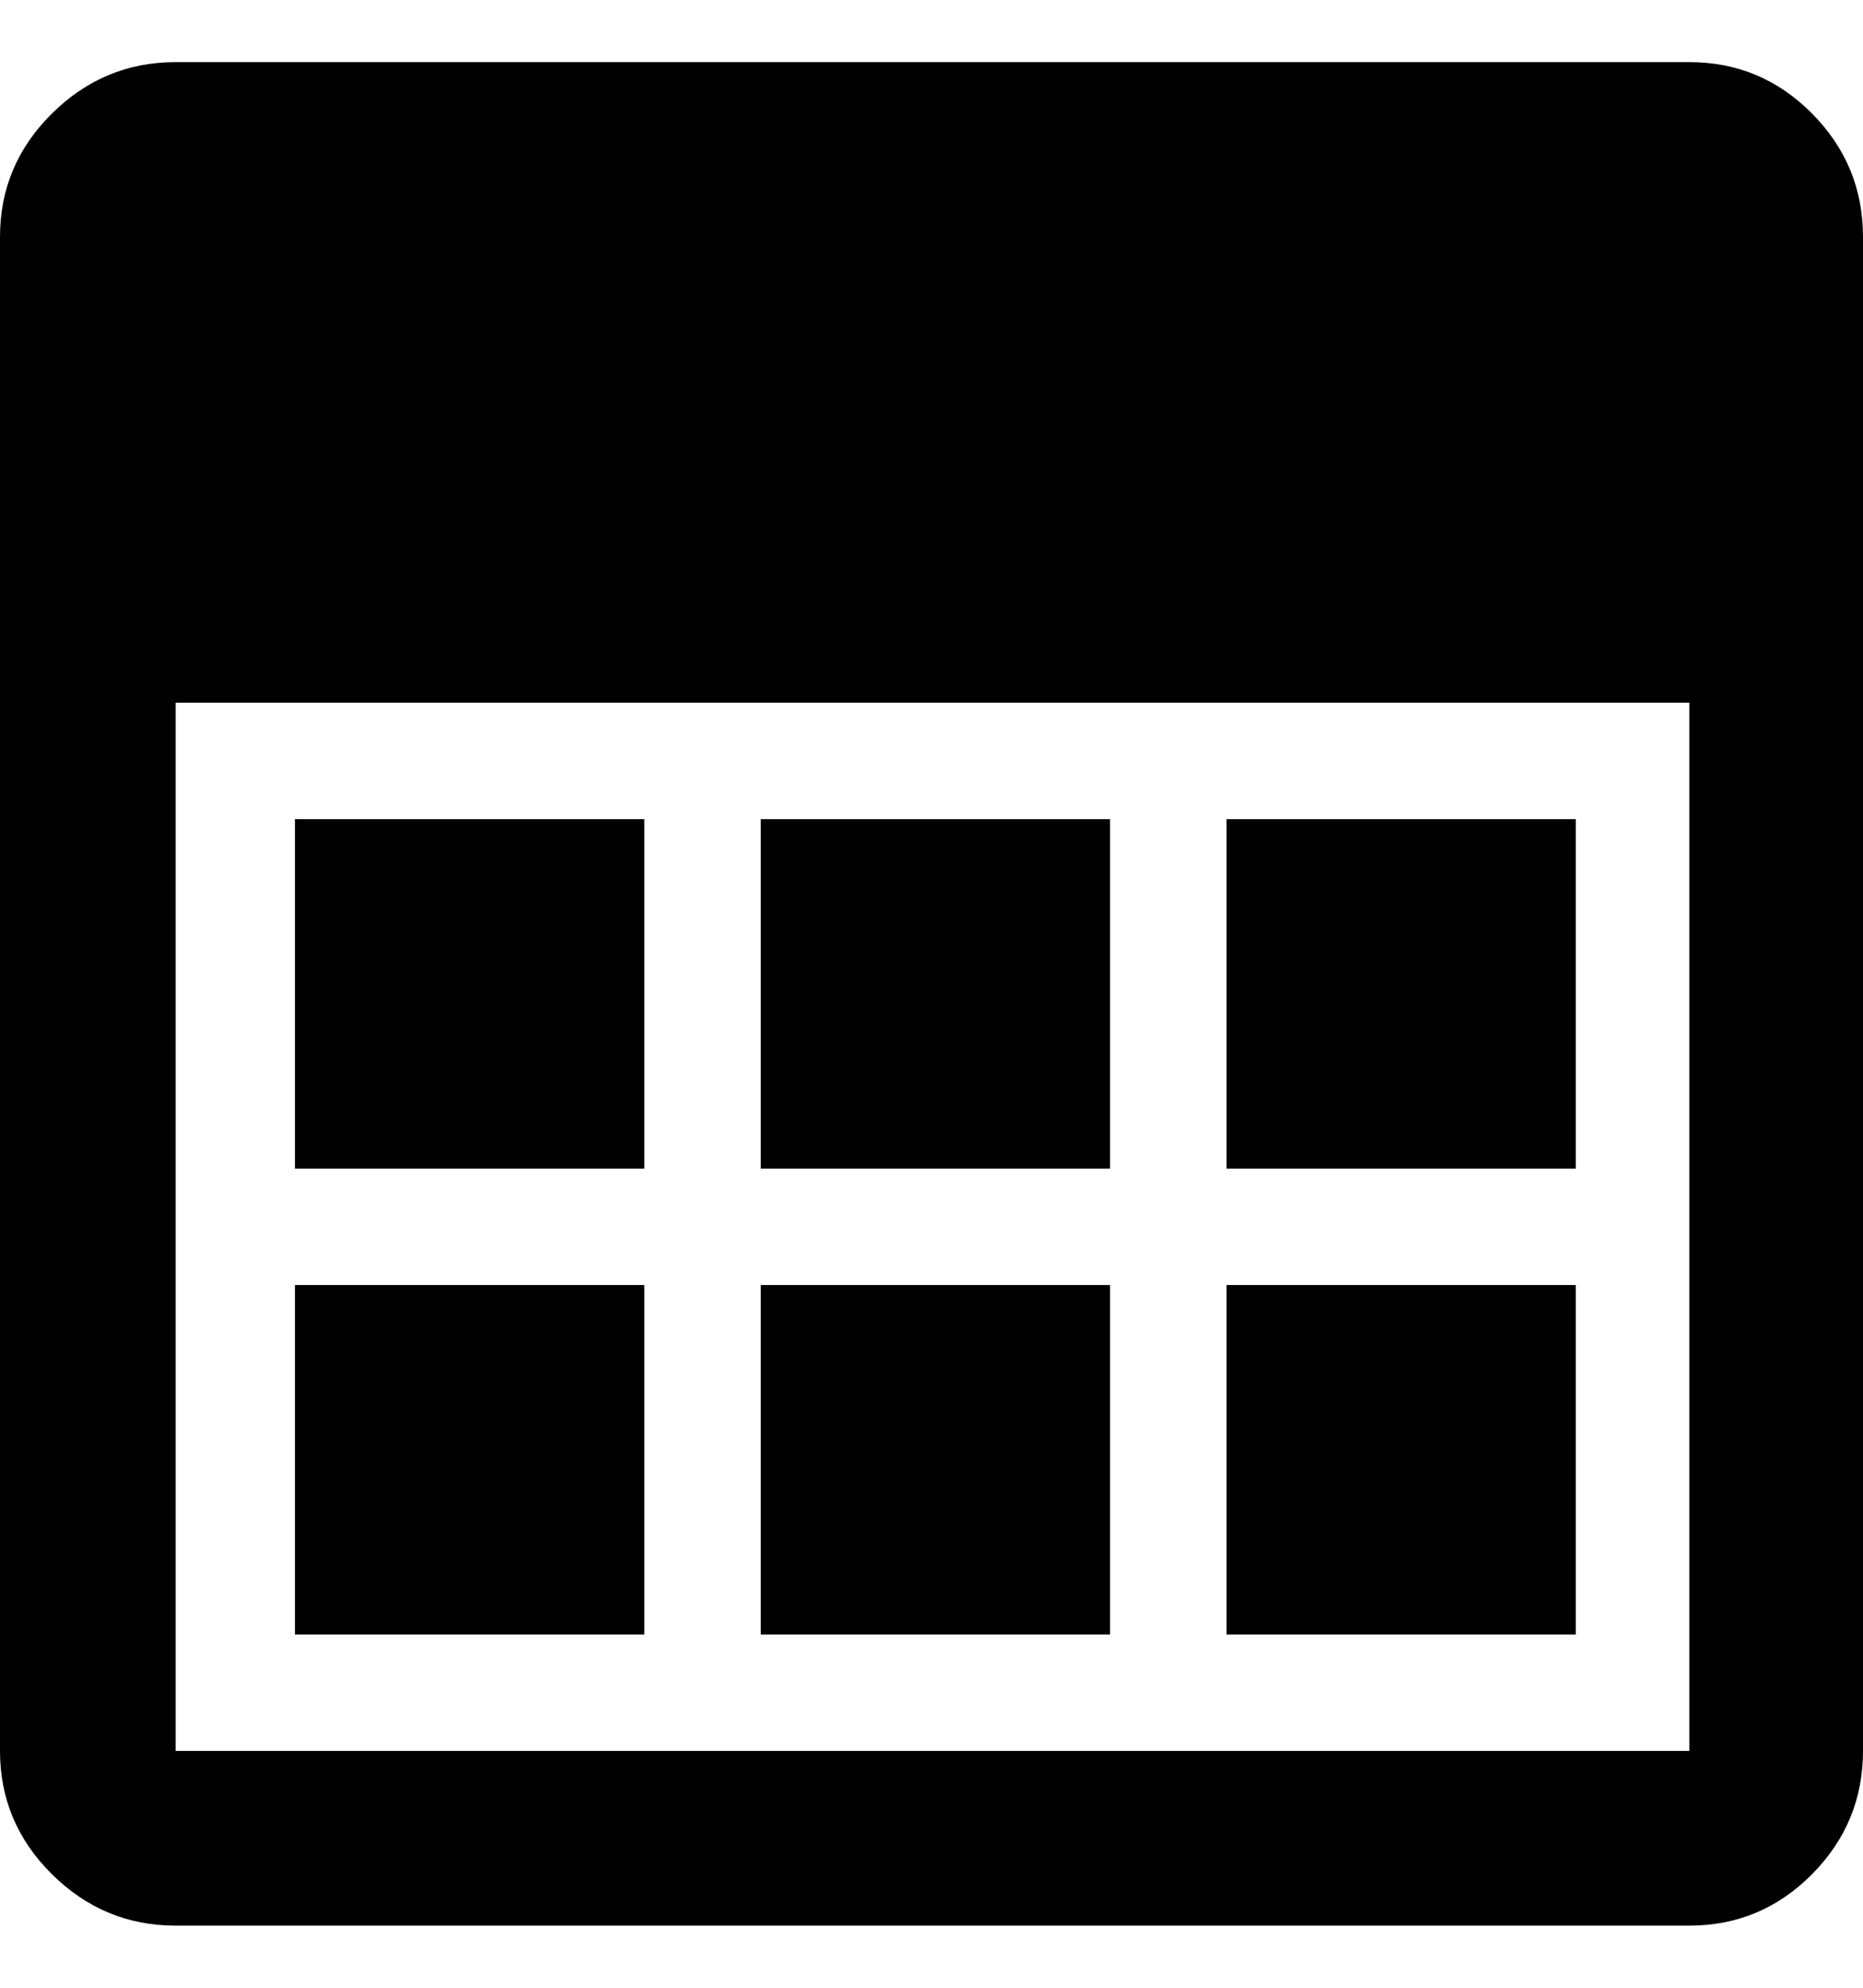 <svg height="1000px" width="937.5px" xmlns="http://www.w3.org/2000/svg">
  <g>
    <path d="M0 880.859c0 0 0 -761.719 0 -761.719c0 -24.088 8.708 -44.759 26.123 -62.011c17.415 -17.253 38.167 -25.879 62.256 -25.879c0 0 761.719 0 761.719 0c24.088 0 44.677 8.626 61.767 25.879c17.09 17.252 25.635 37.923 25.635 62.011c0 0 0 761.719 0 761.719c0 24.089 -8.545 44.759 -25.635 62.012c-17.09 17.252 -37.679 25.879 -61.767 25.879c0 0 -761.719 0 -761.719 0c-24.089 0 -44.841 -8.627 -62.256 -25.879c-17.415 -17.253 -26.123 -37.923 -26.123 -62.012c0 0 0 0 0 0m88.379 0c0 0 761.719 0 761.719 0c0 0 0 -527.344 0 -527.344c0 0 -761.719 0 -761.719 0c0 0 0 527.344 0 527.344c0 0 0 0 0 0m60.058 -58.594c0 0 0 -175.781 0 -175.781c0 0 175.782 0 175.782 0c0 0 0 175.781 0 175.781c0 0 -175.782 0 -175.782 0c0 0 0 0 0 0m0 -234.375c0 0 0 -175.781 0 -175.781c0 0 175.782 0 175.782 0c0 0 0 175.781 0 175.781c0 0 -175.782 0 -175.782 0c0 0 0 0 0 0m234.375 234.375c0 0 0 -175.781 0 -175.781c0 0 175.782 0 175.782 0c0 0 0 175.781 0 175.781c0 0 -175.782 0 -175.782 0c0 0 0 0 0 0m0 -234.375c0 0 0 -175.781 0 -175.781c0 0 175.782 0 175.782 0c0 0 0 175.781 0 175.781c0 0 -175.782 0 -175.782 0c0 0 0 0 0 0m234.375 234.375c0 0 0 -175.781 0 -175.781c0 0 175.782 0 175.782 0c0 0 0 175.781 0 175.781c0 0 -175.782 0 -175.782 0c0 0 0 0 0 0m0 -234.375c0 0 0 -175.781 0 -175.781c0 0 175.782 0 175.782 0c0 0 0 175.781 0 175.781c0 0 -175.782 0 -175.782 0c0 0 0 0 0 0" />
  </g>
</svg>